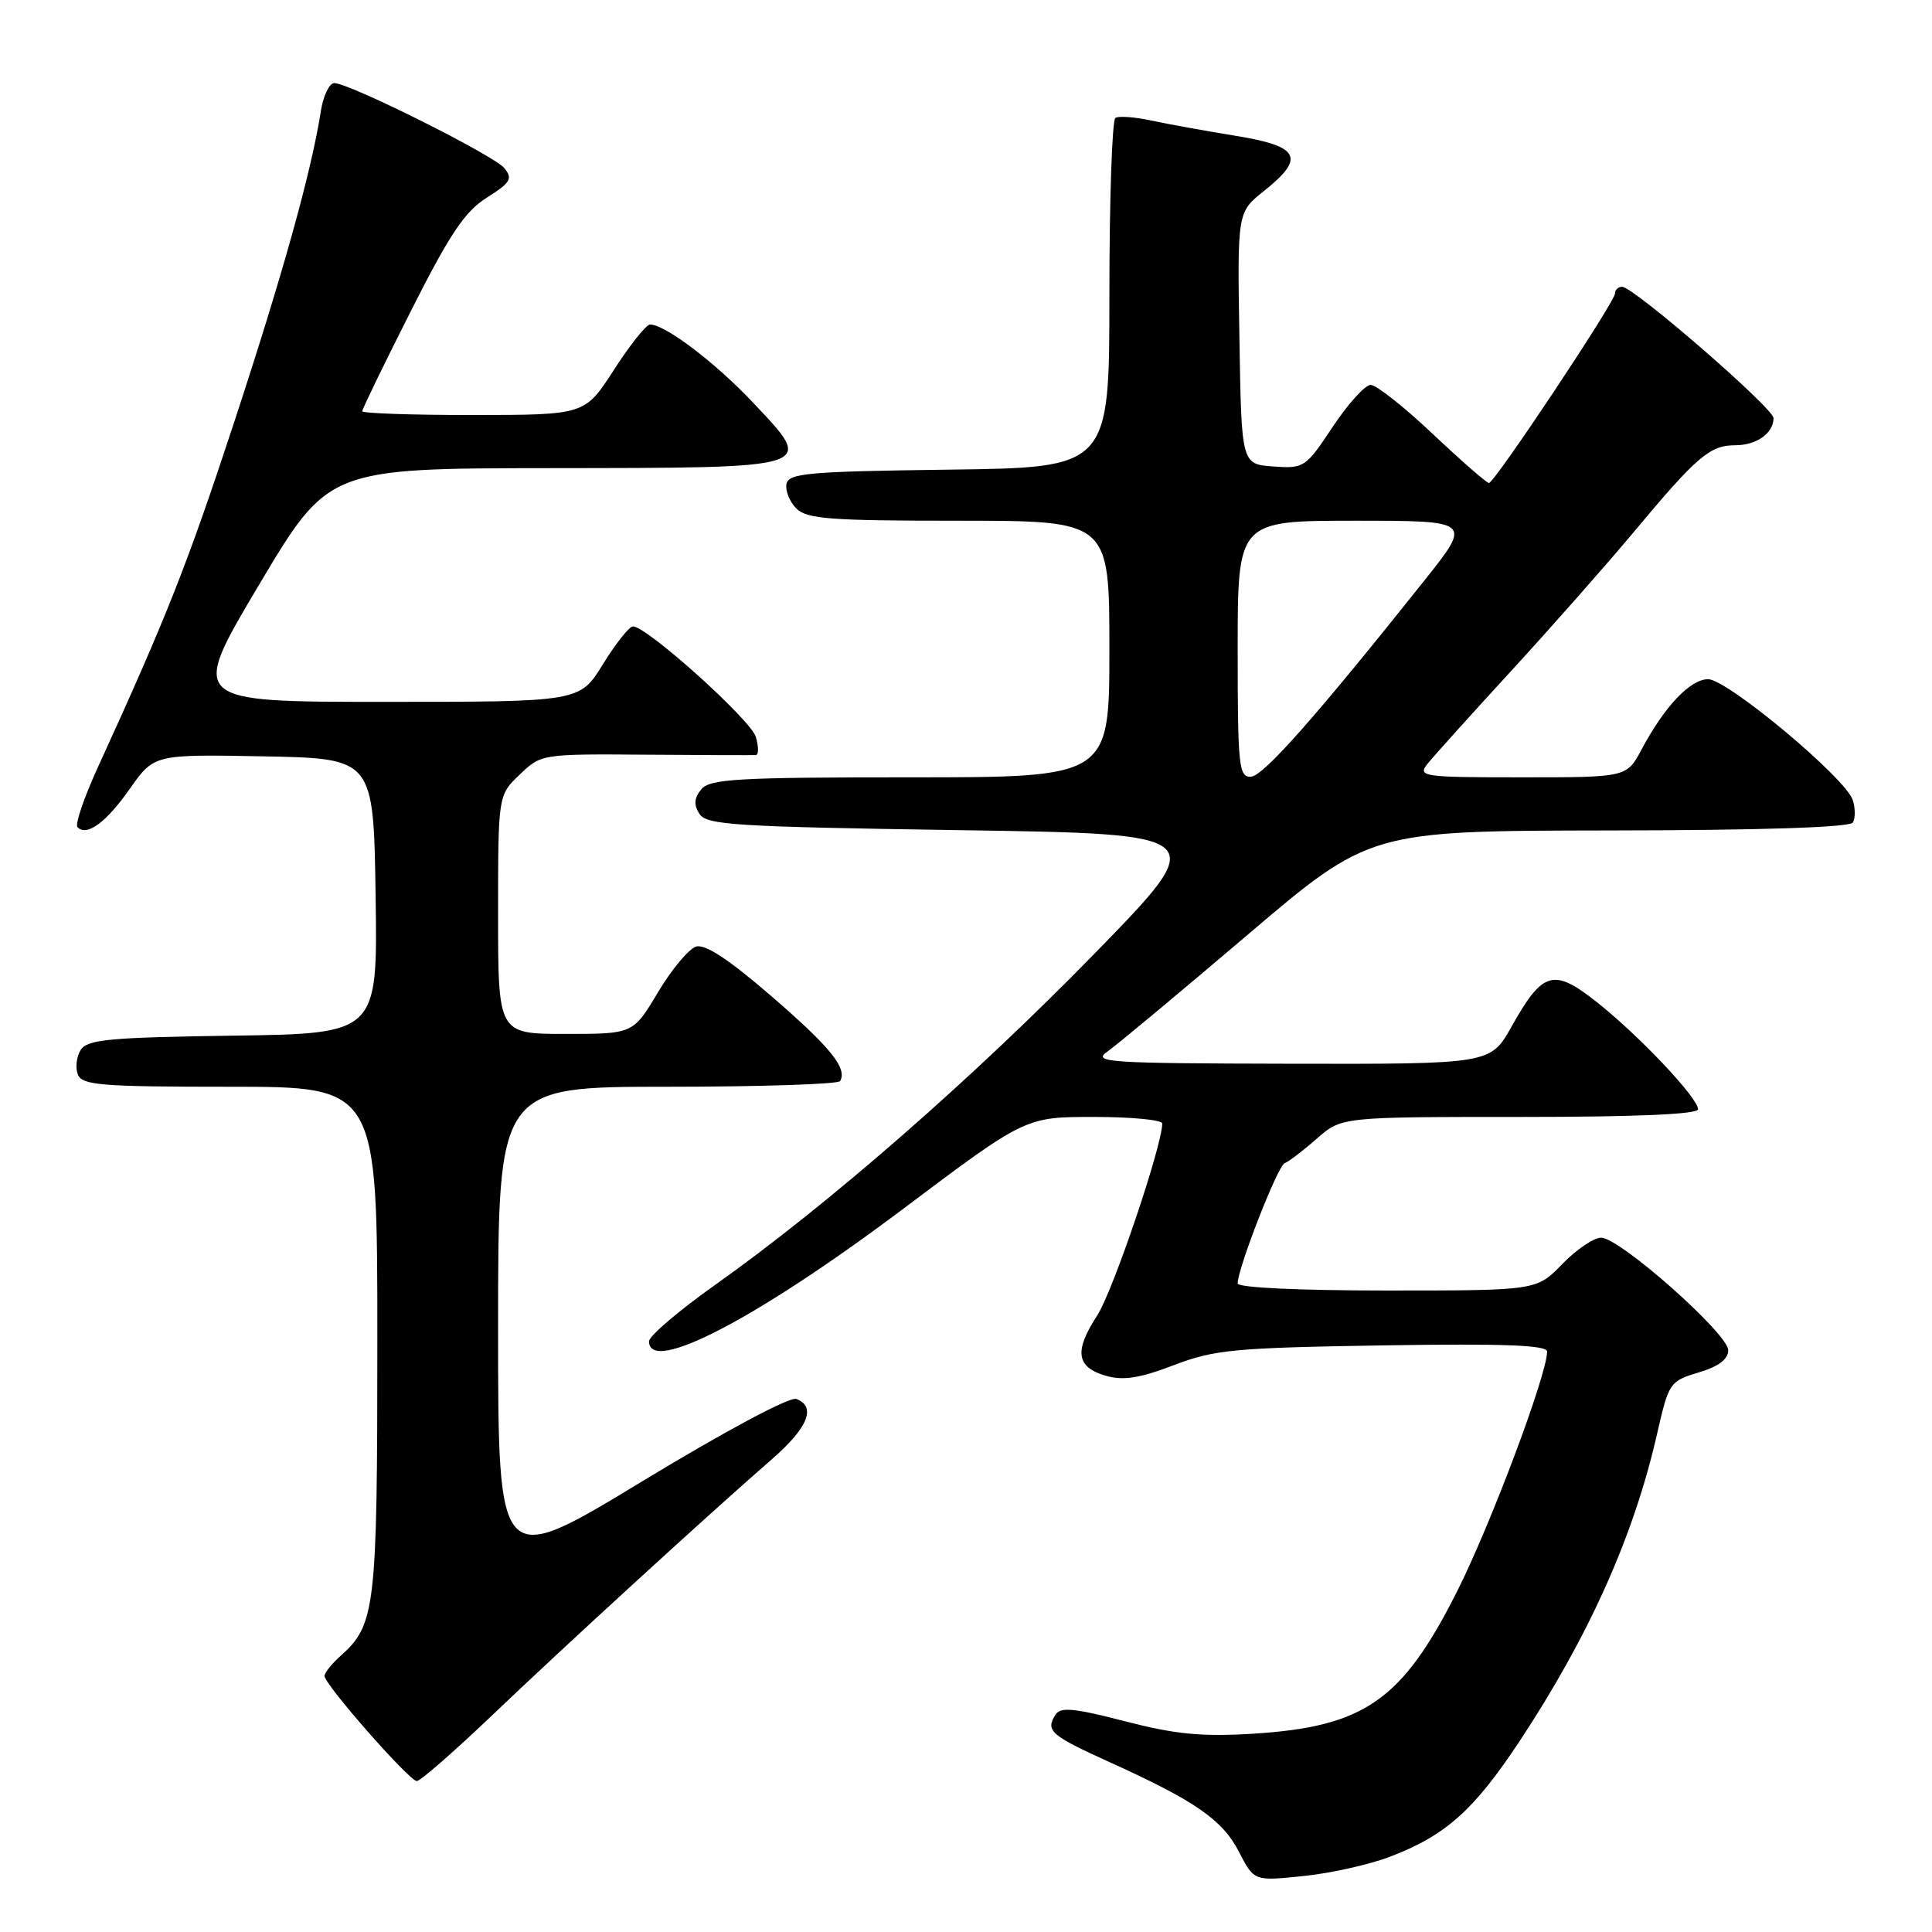 <?xml version="1.0" encoding="UTF-8" standalone="no"?>
<!DOCTYPE svg PUBLIC "-//W3C//DTD SVG 1.1//EN" "http://www.w3.org/Graphics/SVG/1.1/DTD/svg11.dtd" >
<svg xmlns="http://www.w3.org/2000/svg" xmlns:xlink="http://www.w3.org/1999/xlink" version="1.1" viewBox="0 0 256 256">
 <g >
 <path fill="currentColor"
d=" M 184.14 246.04 C 191.53 243.23 195.28 239.89 201.33 230.75 C 210.54 216.81 216.49 203.52 219.56 190.04 C 221.12 183.20 221.24 183.01 225.08 181.86 C 227.72 181.07 229.00 180.11 229.00 178.91 C 229.00 176.73 214.62 164.00 212.16 164.00 C 211.19 164.00 208.87 165.57 207.00 167.50 C 203.61 171.00 203.61 171.00 183.80 171.00 C 172.10 171.00 164.00 170.62 164.00 170.06 C 164.00 168.05 169.30 154.48 170.22 154.13 C 170.76 153.93 172.67 152.47 174.48 150.88 C 177.76 148.00 177.76 148.00 201.38 148.00 C 216.80 148.00 225.00 147.65 225.00 146.98 C 225.00 145.49 217.27 137.30 211.67 132.85 C 205.86 128.24 204.44 128.63 200.30 136.01 C 197.50 141.00 197.50 141.00 171.00 140.95 C 146.62 140.90 144.68 140.77 146.75 139.33 C 147.99 138.46 156.31 131.53 165.25 123.92 C 181.50 110.09 181.50 110.09 213.19 110.04 C 233.38 110.02 245.11 109.63 245.51 108.99 C 245.85 108.44 245.85 107.10 245.50 106.01 C 244.59 103.12 228.89 90.01 226.34 90.00 C 223.97 90.00 220.58 93.57 217.52 99.30 C 215.55 103.00 215.55 103.00 201.65 103.00 C 188.56 103.00 187.83 102.90 189.12 101.25 C 189.88 100.29 194.84 94.78 200.15 89.00 C 205.46 83.22 212.80 74.90 216.48 70.50 C 224.85 60.47 226.57 59.00 229.91 59.00 C 232.75 59.00 235.00 57.41 235.00 55.40 C 235.00 54.09 216.45 38.00 214.94 38.00 C 214.42 38.00 214.00 38.40 214.00 38.88 C 214.00 39.99 198.03 64.00 197.29 64.00 C 196.99 64.00 193.64 61.08 189.85 57.50 C 186.06 53.92 182.36 51.00 181.62 51.00 C 180.89 51.00 178.62 53.50 176.59 56.56 C 173.00 61.97 172.80 62.10 168.70 61.81 C 164.50 61.50 164.50 61.50 164.23 44.81 C 163.95 28.12 163.95 28.12 167.48 25.31 C 173.01 20.90 172.24 19.38 163.75 18.00 C 159.76 17.35 154.72 16.44 152.55 15.97 C 150.38 15.50 148.25 15.35 147.80 15.62 C 147.36 15.89 147.00 26.43 147.00 39.04 C 147.00 61.96 147.00 61.96 125.76 62.23 C 107.07 62.47 104.49 62.70 104.21 64.13 C 104.04 65.02 104.63 66.49 105.52 67.38 C 106.91 68.77 110.03 69.00 127.07 69.00 C 147.00 69.00 147.00 69.00 147.00 86.00 C 147.00 103.00 147.00 103.00 120.62 103.00 C 97.78 103.00 94.07 103.21 92.93 104.58 C 91.98 105.73 91.90 106.63 92.67 107.83 C 93.60 109.32 97.37 109.55 127.11 110.00 C 160.50 110.50 160.50 110.50 145.00 126.39 C 128.84 142.95 109.68 159.68 94.75 170.26 C 89.94 173.67 86.00 177.03 86.00 177.73 C 86.00 182.20 100.35 174.71 119.74 160.13 C 135.88 148.00 135.88 148.00 144.94 148.00 C 149.92 148.00 154.00 148.39 154.00 148.87 C 154.00 151.82 147.45 171.15 145.38 174.32 C 142.30 179.03 142.61 181.17 146.54 182.30 C 148.85 182.96 151.01 182.62 155.54 180.89 C 160.94 178.83 163.54 178.59 183.25 178.27 C 199.29 178.02 205.00 178.23 205.00 179.09 C 205.00 182.10 197.60 201.83 193.13 210.75 C 185.81 225.32 180.83 228.81 165.98 229.73 C 159.21 230.14 155.73 229.80 149.07 228.08 C 142.33 226.33 140.52 226.16 139.86 227.20 C 138.50 229.34 139.20 229.94 147.02 233.49 C 158.39 238.64 161.98 241.13 164.17 245.38 C 166.17 249.26 166.17 249.26 172.67 248.59 C 176.25 248.23 181.41 247.08 184.14 246.04 Z  M 65.29 227.21 C 74.79 218.14 93.92 200.63 102.26 193.37 C 107.07 189.19 108.20 186.40 105.52 185.37 C 104.65 185.04 96.08 189.62 85.02 196.33 C 66.00 207.87 66.00 207.87 66.00 175.93 C 66.00 144.00 66.00 144.00 88.44 144.00 C 100.78 144.00 111.08 143.66 111.32 143.25 C 112.30 141.55 110.07 138.79 102.24 132.02 C 96.57 127.12 93.42 125.05 92.23 125.43 C 91.26 125.73 88.99 128.46 87.18 131.49 C 83.89 137.00 83.89 137.00 74.94 137.00 C 66.00 137.00 66.00 137.00 66.00 121.19 C 66.00 105.37 66.00 105.37 68.86 102.64 C 71.70 99.91 71.77 99.90 85.61 100.00 C 93.25 100.06 99.80 100.08 100.16 100.05 C 100.53 100.02 100.53 98.95 100.16 97.66 C 99.53 95.42 85.72 83.00 83.87 83.00 C 83.38 83.00 81.60 85.25 79.90 88.00 C 76.83 93.00 76.83 93.00 50.96 93.00 C 25.10 93.00 25.10 93.00 34.30 77.53 C 43.50 62.06 43.50 62.06 73.13 62.03 C 108.45 61.99 108.06 62.12 99.84 53.41 C 94.80 48.05 88.14 43.00 86.13 43.00 C 85.63 43.00 83.48 45.70 81.36 48.99 C 77.50 54.98 77.50 54.98 62.75 54.99 C 54.64 55.00 48.00 54.77 48.00 54.49 C 48.00 54.20 50.89 48.24 54.43 41.24 C 59.59 31.01 61.57 28.05 64.50 26.19 C 67.67 24.19 67.97 23.67 66.82 22.27 C 65.42 20.57 46.35 11.04 44.30 11.01 C 43.63 11.01 42.83 12.69 42.51 14.75 C 41.26 22.74 37.48 36.32 31.01 56.00 C 24.79 74.90 22.08 81.75 12.94 101.73 C 11.12 105.71 9.92 109.25 10.27 109.61 C 11.52 110.86 14.04 109.01 17.21 104.51 C 20.42 99.95 20.42 99.95 34.96 100.22 C 49.50 100.50 49.50 100.50 49.77 118.73 C 50.04 136.96 50.04 136.96 30.88 137.23 C 14.52 137.46 11.57 137.74 10.70 139.11 C 10.14 140.00 9.96 141.46 10.31 142.36 C 10.86 143.80 13.31 144.00 30.47 144.00 C 50.00 144.00 50.00 144.00 50.00 177.53 C 50.00 213.11 49.75 215.30 45.14 219.40 C 43.96 220.45 43.00 221.65 43.00 222.07 C 43.00 223.21 54.24 236.00 55.23 236.00 C 55.70 236.00 60.23 232.04 65.29 227.21 Z  M 164.00 86.00 C 164.00 69.00 164.00 69.00 179.52 69.00 C 195.04 69.00 195.04 69.00 188.77 76.88 C 174.38 94.95 167.40 102.85 165.75 102.92 C 164.15 102.99 164.00 101.55 164.00 86.00 Z "/>
</g>
</svg>